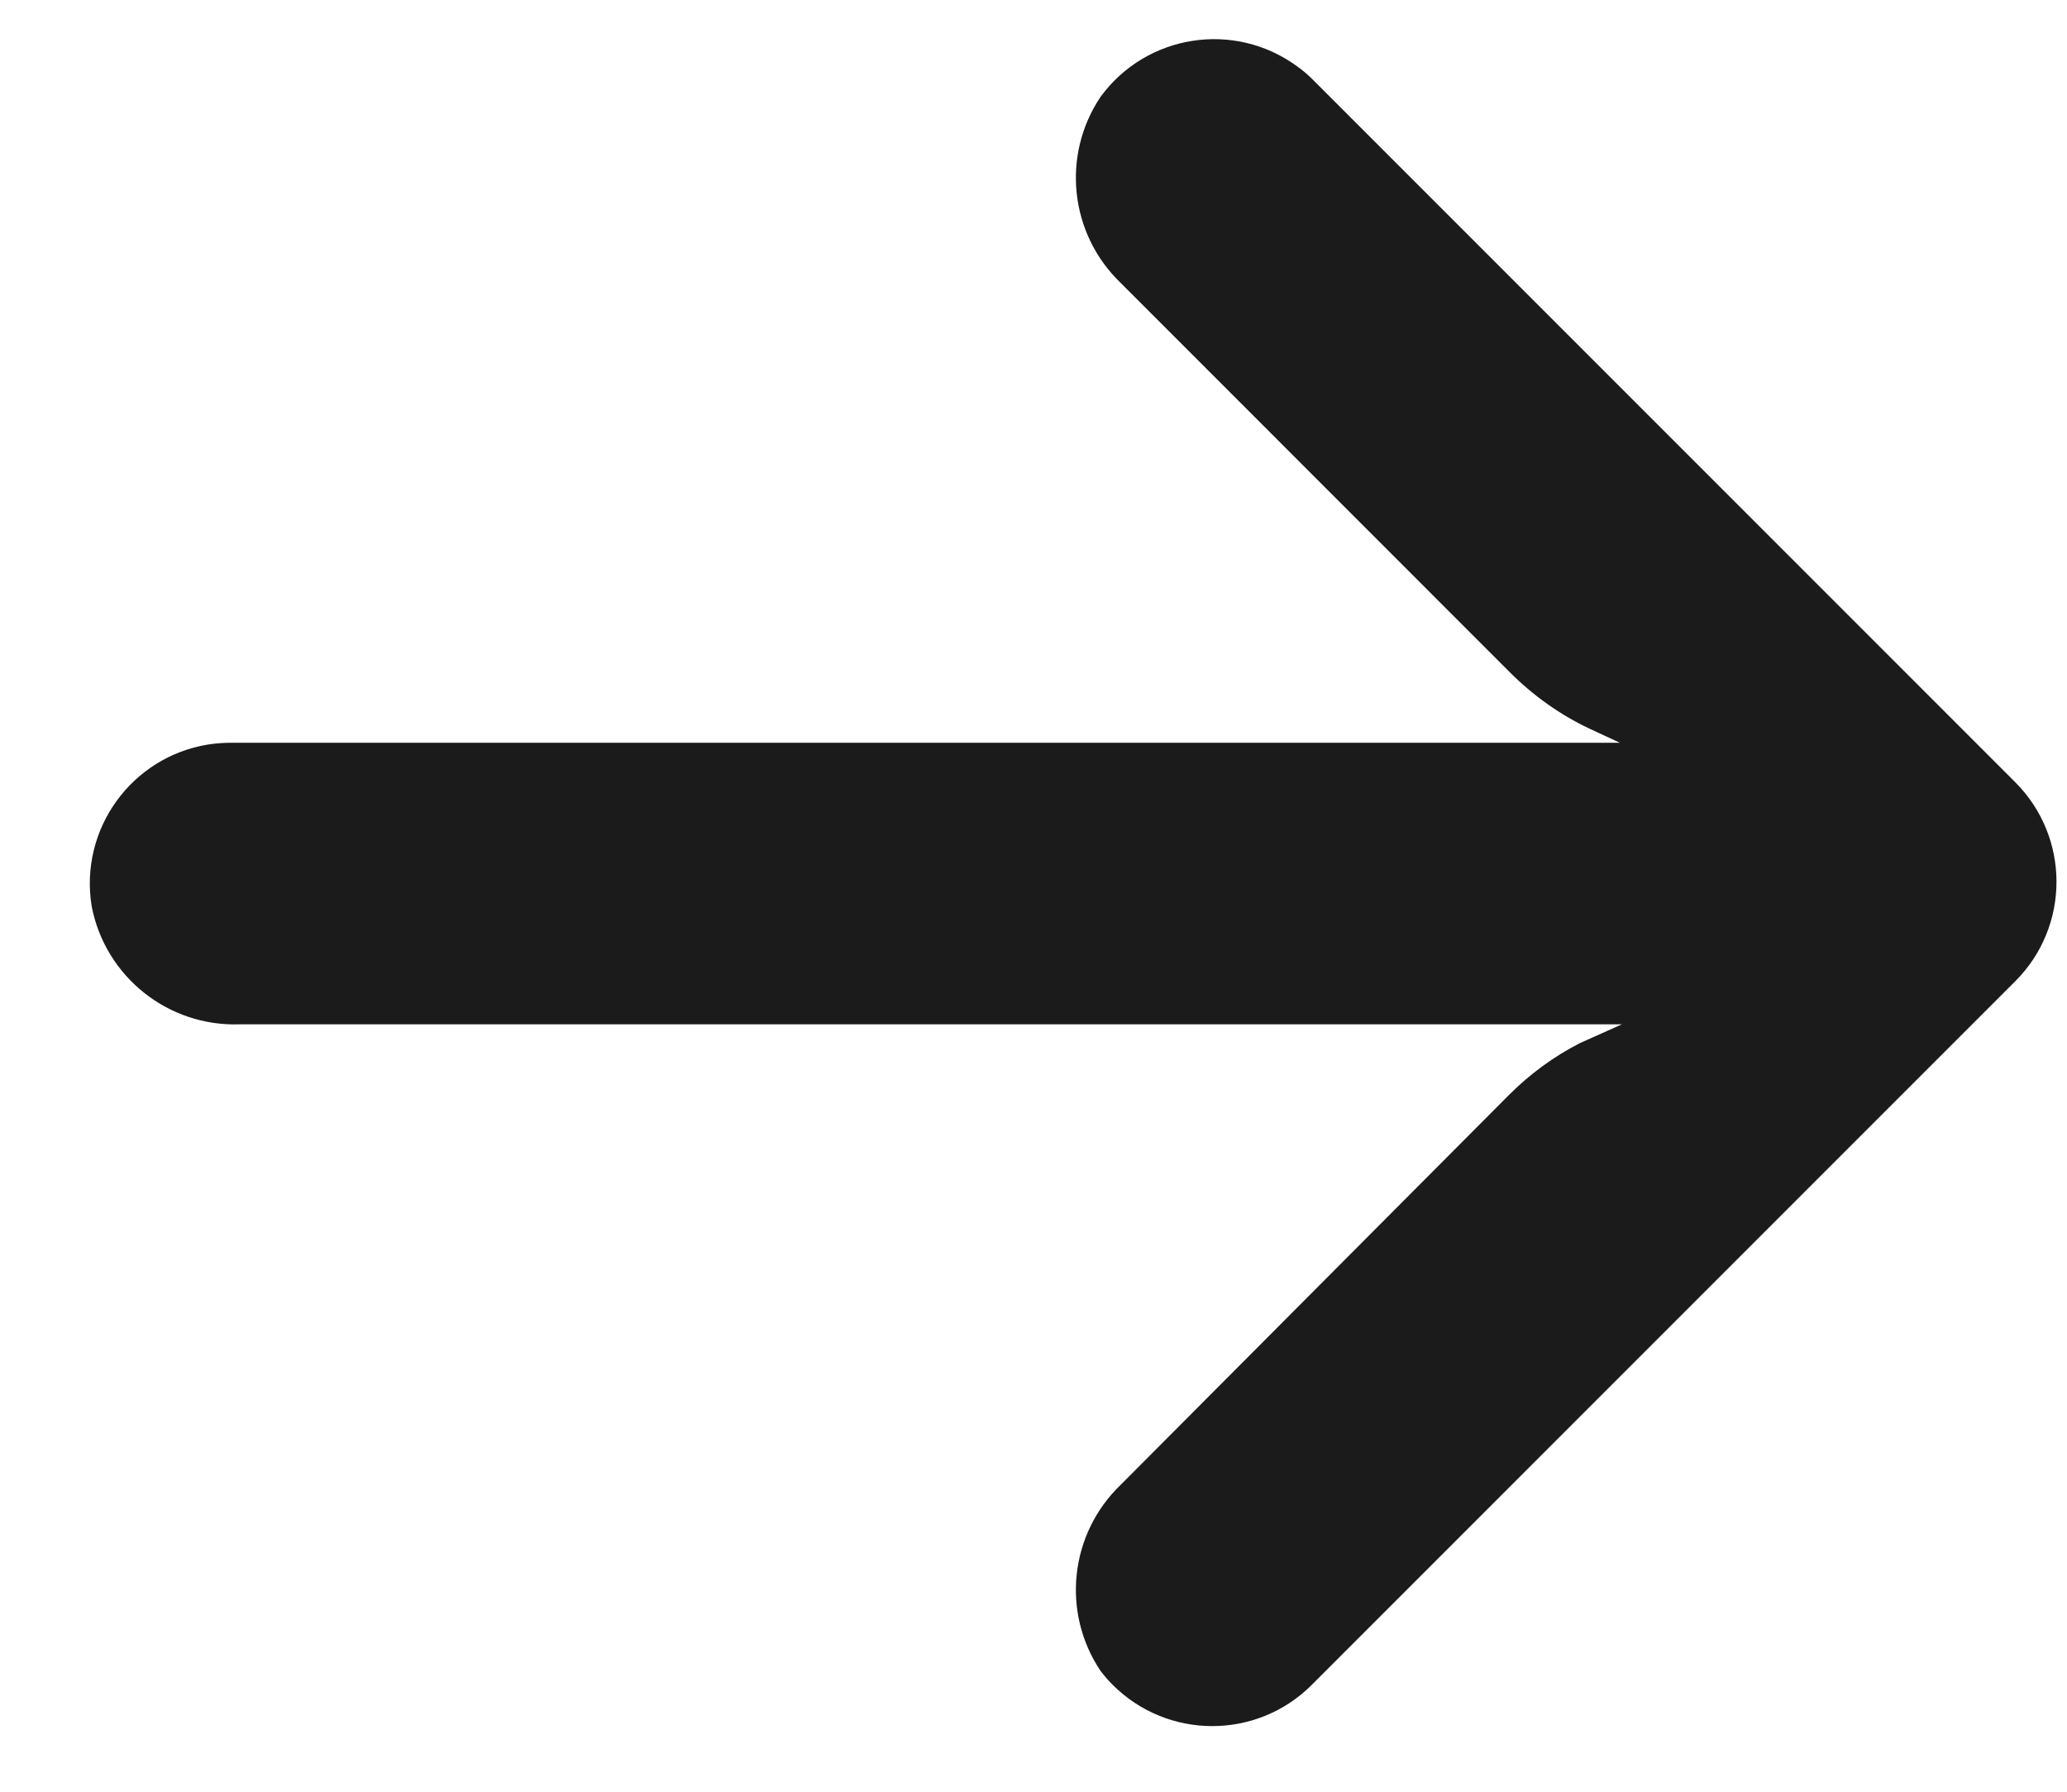 <svg width="15" height="13" viewBox="0 0 15 13" fill="none" xmlns="http://www.w3.org/2000/svg">
<path d="M1.509 5.402C1.568 5.393 1.627 5.389 1.686 5.389H11.755L11.535 5.287C11.321 5.186 11.126 5.047 10.958 4.879L8.135 2.055C7.763 1.7 7.7 1.129 7.987 0.702C8.32 0.247 8.959 0.148 9.414 0.482C9.451 0.508 9.486 0.538 9.518 0.569L14.624 5.675C15.023 6.074 15.024 6.72 14.625 7.119C14.625 7.12 14.625 7.12 14.624 7.12L9.518 12.226C9.119 12.624 8.473 12.623 8.074 12.224C8.043 12.193 8.014 12.159 7.987 12.124C7.7 11.697 7.763 11.126 8.135 10.771L10.953 7.942C11.103 7.792 11.275 7.666 11.464 7.569L11.77 7.432H1.742C1.221 7.451 0.763 7.087 0.665 6.574C0.575 6.017 0.953 5.493 1.509 5.402Z" fill="#1B1B1B"/>
</svg>
